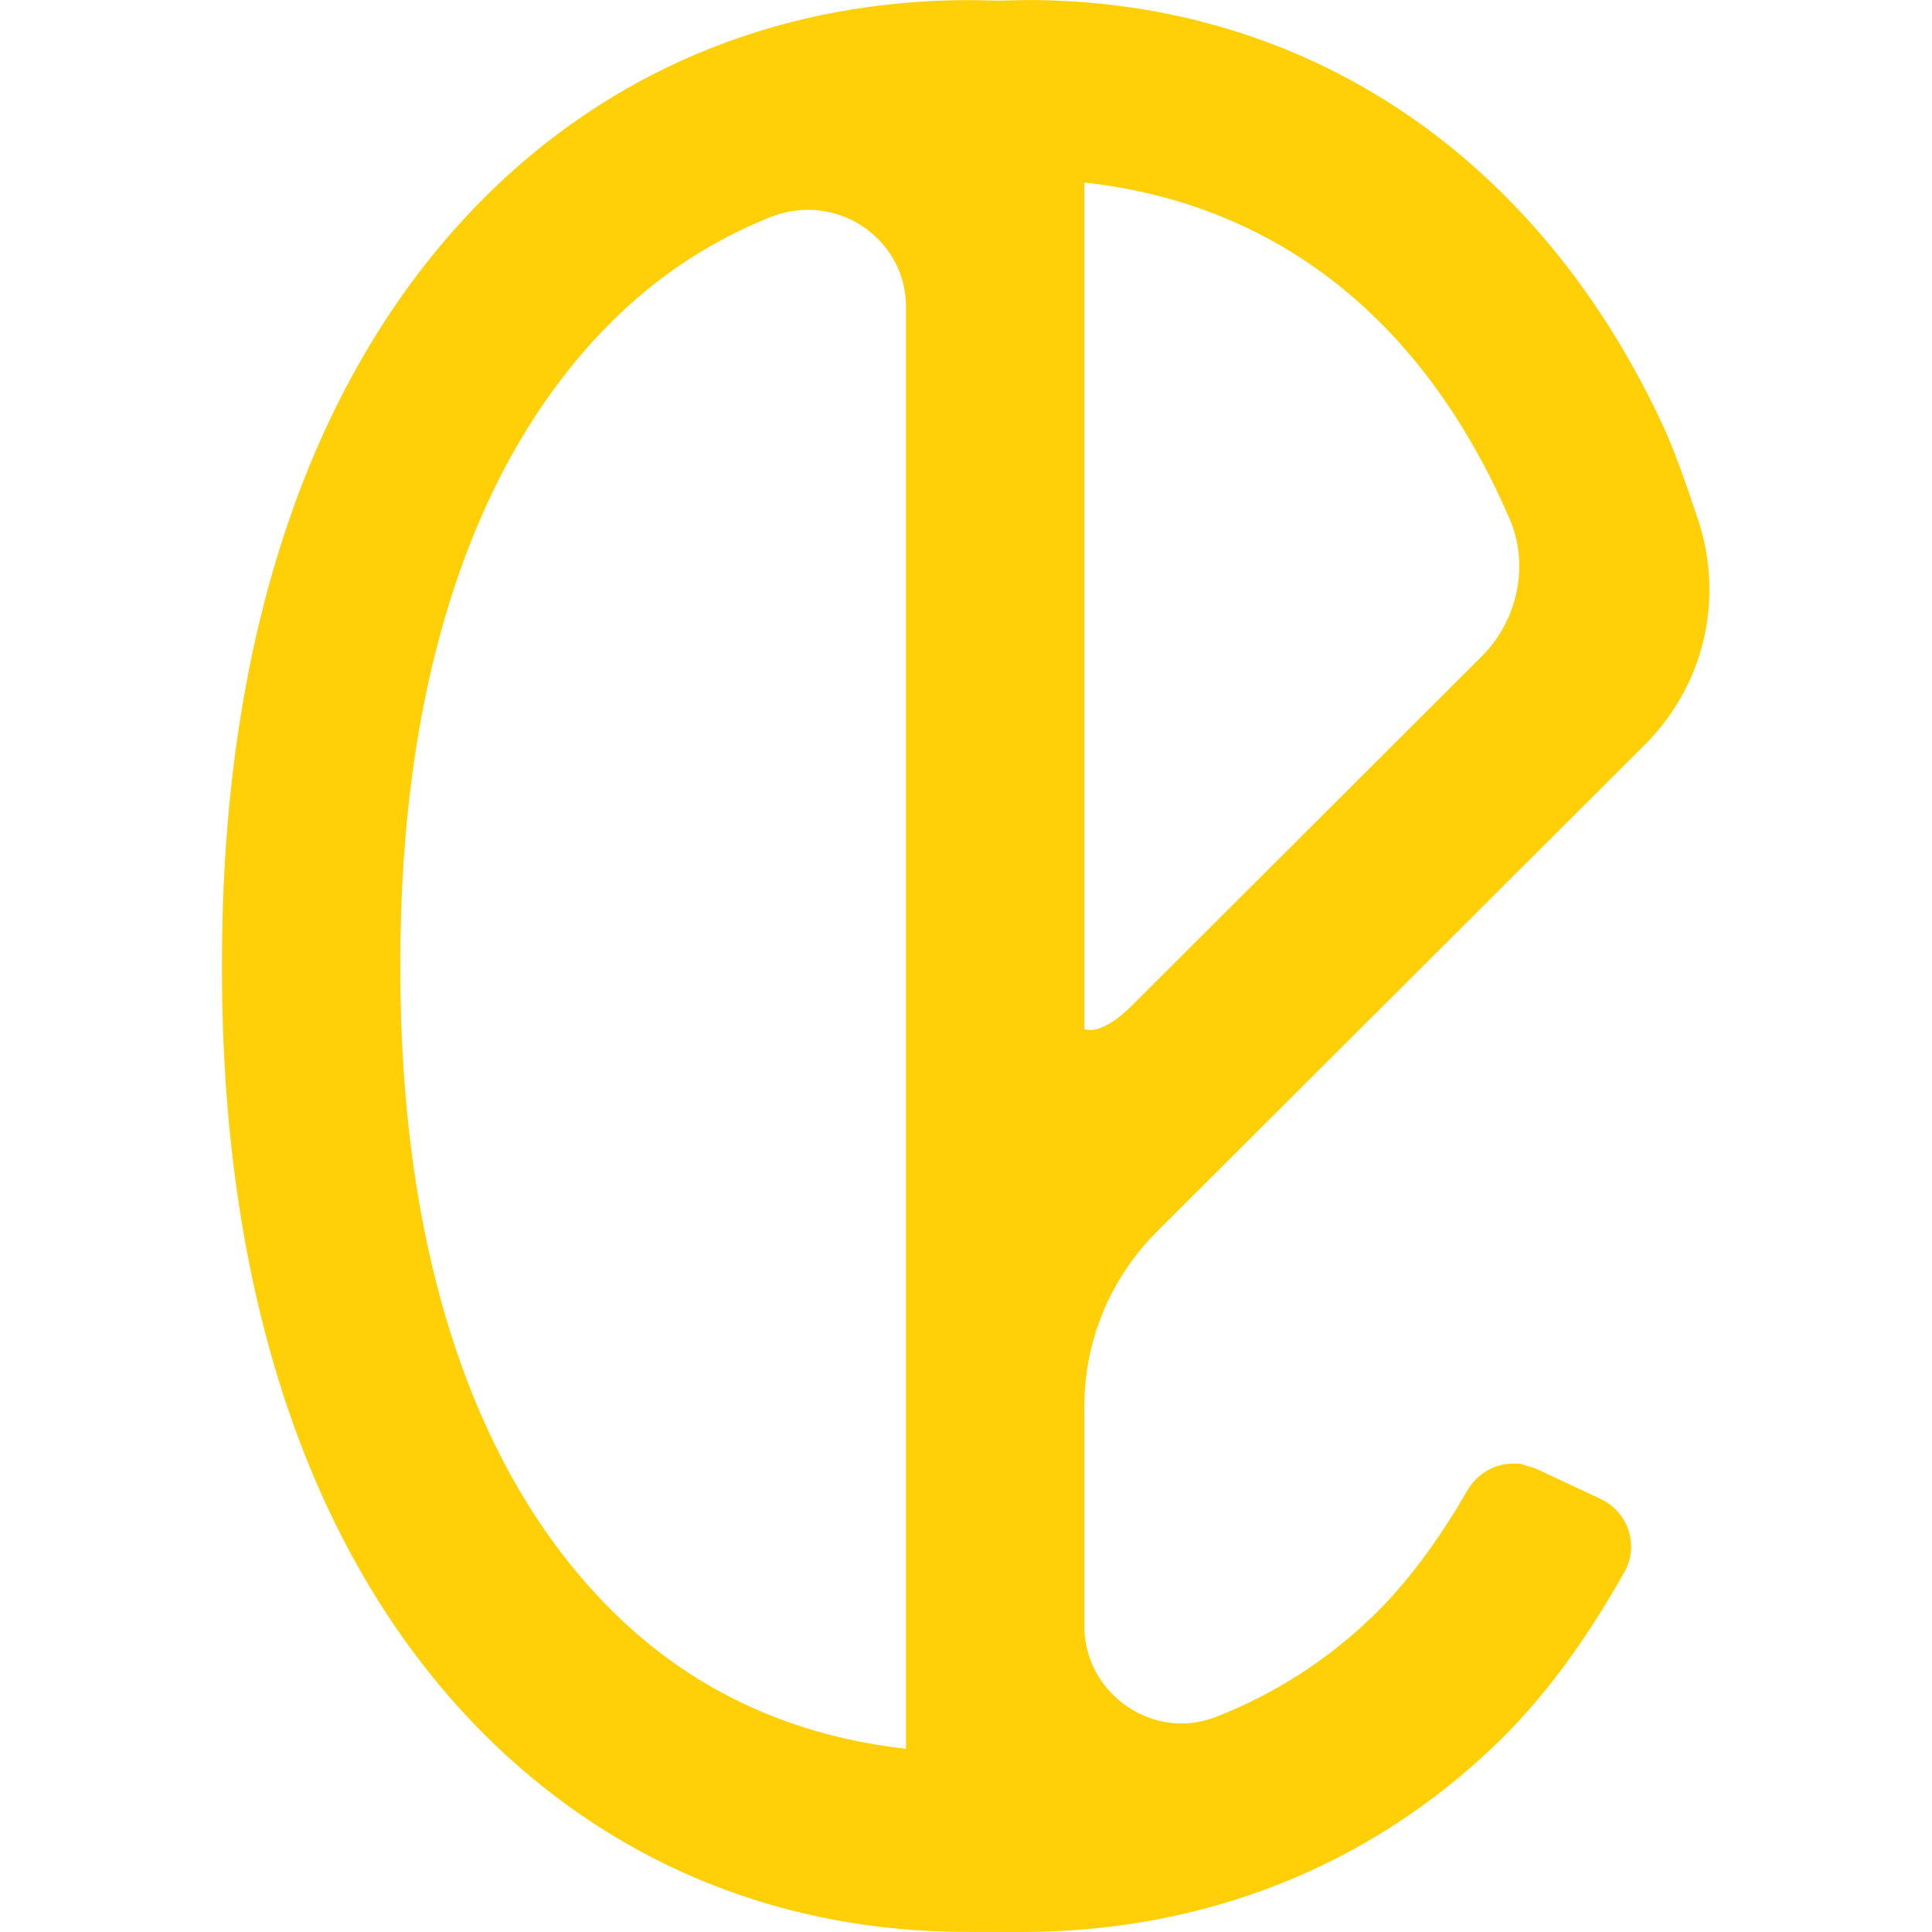 <?xml version="1.0" encoding="utf-8"?>
<svg width="163px" height="163px" viewBox="0 0 163 163" version="1.1" xmlns:xlink="http://www.w3.org/1999/xlink" xmlns="http://www.w3.org/2000/svg">
  <defs>
    <path d="M0 163L49.791 163L163 163L163 0L0 0L0 163Z" id="path_1" />
    <clipPath id="mask_1">
      <use xlink:href="#path_1" />
    </clipPath>
  </defs>
  <g id="Logo">
    <path d="M0 163L49.791 163L163 163L163 0L0 0L0 163Z" id="Clip-28" fill="none" fill-rule="evenodd" stroke="none" />
    <g clip-path="url(#mask_1)">
      <path d="M91.484 86.832C91.636 86.871 91.793 86.897 91.957 86.897C92.882 86.897 94.103 86.233 95.573 84.761L124.997 55.39C128.081 52.316 129.033 47.655 127.367 43.787C120.103 26.962 107.726 17.189 91.484 15.398L91.484 86.832ZM68.149 17.703C67.079 17.703 66.016 17.911 64.999 18.316C60.242 20.216 55.937 22.984 52.223 26.539C40.102 38.148 33.73 57.154 33.776 81.487C33.73 105.844 40.102 124.857 52.223 136.467C58.785 142.756 66.922 146.474 76.437 147.542L76.437 25.849C76.437 21.356 72.716 17.703 68.149 17.703L68.149 17.703ZM81.549 162.993C66.298 162.993 52.544 157.537 41.769 147.216C26.636 132.716 18.664 109.985 18.729 81.487C18.664 53.02 26.636 30.296 41.769 15.789C52.551 5.469 66.41 0.006 81.844 0.006L84.239 0.052L86.628 -0C110.272 -0 129.893 13.21 140.458 36.247C141.238 37.953 142.282 40.89 143.273 43.871C145.491 50.591 143.758 57.864 138.745 62.858L97.653 103.865C93.676 107.824 91.484 113.091 91.484 118.685L91.484 137.183C91.484 139.403 92.364 141.48 93.965 143.043C95.507 144.547 97.587 145.407 99.674 145.407C100.645 145.407 101.616 145.224 102.548 144.866C107.45 142.964 111.873 140.139 115.692 136.479C118.573 133.712 121.231 130.19 123.822 125.71C124.624 124.33 126.1 123.477 127.681 123.477L128.193 123.477L129.551 123.894L135.057 126.471C136.18 126.999 137.033 127.976 137.407 129.141C137.774 130.3 137.649 131.57 137.052 132.625C133.633 138.693 130.064 143.466 126.153 147.216C115.384 157.543 101.538 163 86.123 163L81.549 162.993Z" id="Fill-1" fill="#FFD008" fill-rule="evenodd" stroke="none" />
    </g>
  </g>
</svg>